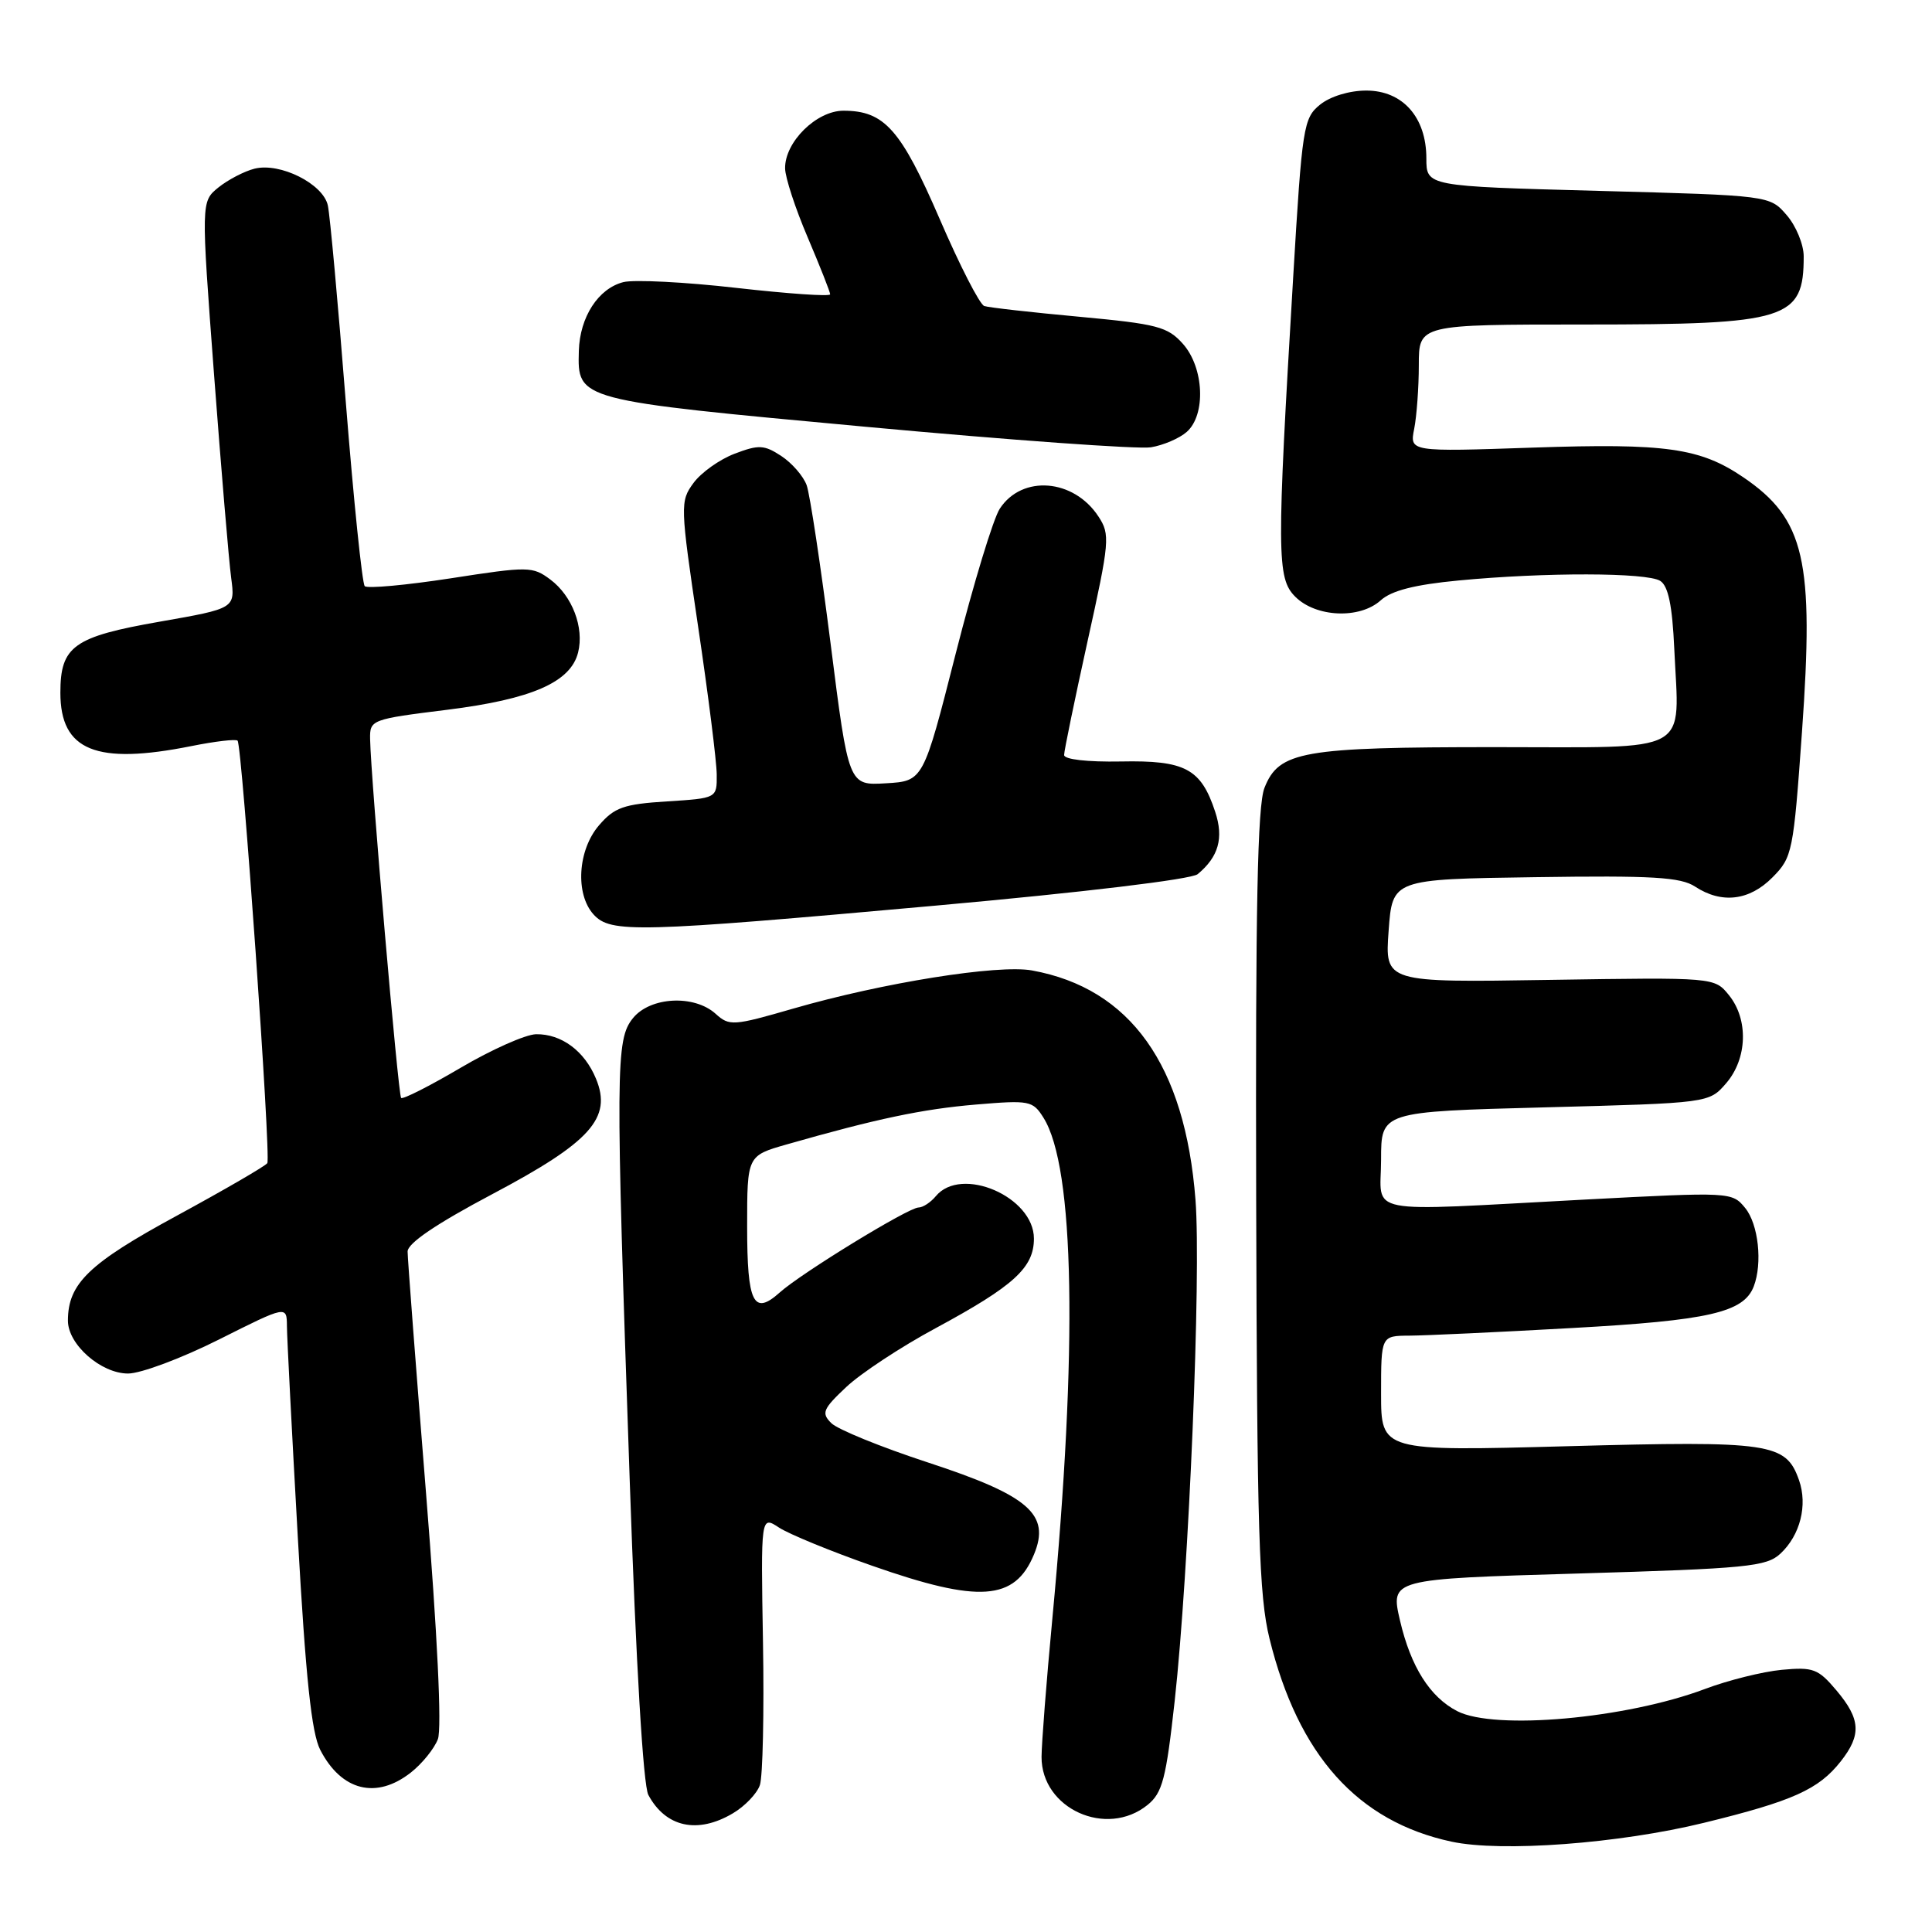 <?xml version="1.0" encoding="UTF-8" standalone="no"?>
<!DOCTYPE svg PUBLIC "-//W3C//DTD SVG 1.1//EN" "http://www.w3.org/Graphics/SVG/1.1/DTD/svg11.dtd" >
<svg xmlns="http://www.w3.org/2000/svg" xmlns:xlink="http://www.w3.org/1999/xlink" version="1.1" viewBox="0 0 256 256">
 <g >
 <path fill="currentColor"
d=" M 225.79 241.53 C 237.57 238.65 240.98 237.11 243.91 233.39 C 246.67 229.88 246.55 227.80 243.34 223.99 C 240.92 221.12 240.26 220.87 236.09 221.26 C 233.57 221.50 228.98 222.64 225.91 223.80 C 215.46 227.73 198.07 229.29 193.10 226.74 C 189.47 224.87 186.94 220.86 185.51 214.74 C 184.23 209.23 184.23 209.23 209.05 208.50 C 231.52 207.84 234.07 207.59 235.92 205.86 C 238.54 203.42 239.54 199.44 238.38 196.13 C 236.64 191.19 234.67 190.90 207.75 191.63 C 183.00 192.30 183.00 192.30 183.00 184.65 C 183.00 177.00 183.00 177.00 186.75 176.98 C 188.81 176.97 198.52 176.52 208.31 175.97 C 226.43 174.97 231.05 173.91 232.38 170.46 C 233.56 167.38 233.00 162.22 231.25 160.07 C 229.51 157.94 229.34 157.93 210.00 158.95 C 180.02 160.53 183.00 161.12 183.00 153.65 C 183.00 147.30 183.00 147.30 204.73 146.73 C 226.46 146.16 226.46 146.16 228.73 143.53 C 231.54 140.26 231.70 135.08 229.09 131.86 C 227.18 129.50 227.18 129.50 205.34 129.84 C 183.50 130.19 183.50 130.19 184.00 123.34 C 184.50 116.50 184.50 116.50 203.39 116.23 C 218.95 116.00 222.69 116.22 224.61 117.48 C 228.13 119.79 231.81 119.35 234.87 116.25 C 237.50 113.60 237.64 112.89 238.77 97.00 C 240.40 74.20 239.15 68.79 231.01 63.25 C 225.28 59.35 220.72 58.71 203.14 59.31 C 186.78 59.87 186.78 59.87 187.39 56.81 C 187.72 55.13 188.00 51.33 188.00 48.37 C 188.00 43.00 188.00 43.00 210.05 43.00 C 236.90 43.00 239.00 42.34 239.00 33.97 C 239.00 32.40 237.99 29.94 236.75 28.51 C 234.50 25.90 234.50 25.90 211.75 25.29 C 189.00 24.68 189.00 24.68 189.00 20.98 C 189.00 15.54 185.86 12.00 181.04 12.00 C 178.80 12.00 176.27 12.77 174.91 13.87 C 172.72 15.65 172.54 16.76 171.36 36.62 C 169.16 73.48 169.18 76.61 171.62 79.06 C 174.36 81.81 180.17 82.06 182.95 79.55 C 184.37 78.26 187.46 77.47 193.24 76.92 C 204.72 75.82 218.21 75.85 219.99 76.97 C 221.05 77.64 221.59 80.23 221.85 85.97 C 222.49 100.15 224.59 99.00 198.13 99.00 C 172.54 99.00 169.47 99.54 167.55 104.39 C 166.62 106.73 166.35 120.24 166.45 159.00 C 166.56 202.98 166.82 211.47 168.22 217.14 C 172.02 232.58 179.89 241.36 192.34 244.03 C 198.96 245.45 214.58 244.28 225.79 241.53 Z  M 97.10 240.28 C 98.70 239.34 100.31 237.65 100.69 236.53 C 101.07 235.42 101.26 226.92 101.10 217.67 C 100.81 200.83 100.81 200.83 103.22 202.41 C 104.55 203.28 110.10 205.56 115.56 207.47 C 129.76 212.45 134.46 212.12 137.01 205.97 C 139.21 200.66 136.35 198.17 122.97 193.79 C 116.74 191.75 110.97 189.40 110.15 188.57 C 108.81 187.24 109.03 186.71 112.13 183.79 C 114.05 181.98 119.37 178.47 123.96 176.00 C 134.35 170.39 137.00 167.98 137.00 164.12 C 137.00 158.58 127.38 154.42 124.00 158.50 C 123.32 159.32 122.29 160.00 121.71 160.00 C 120.38 160.00 106.20 168.68 103.32 171.26 C 99.84 174.38 99.00 172.68 99.00 162.51 C 99.00 153.14 99.00 153.14 104.25 151.64 C 116.14 148.24 122.22 146.96 129.30 146.36 C 136.42 145.76 136.85 145.84 138.27 148.11 C 142.40 154.68 142.82 178.65 139.44 214.50 C 138.66 222.75 138.02 230.98 138.01 232.80 C 137.99 239.66 146.61 243.57 152.06 239.16 C 154.03 237.56 154.51 235.71 155.65 225.41 C 157.54 208.23 159.17 168.93 158.41 159.00 C 157.03 141.13 149.79 130.96 136.75 128.59 C 132.26 127.77 116.95 130.22 105.12 133.64 C 97.14 135.95 96.64 135.98 94.82 134.33 C 91.98 131.77 86.17 132.07 83.87 134.91 C 81.57 137.76 81.54 141.26 83.44 196.13 C 84.28 220.63 85.23 236.56 85.91 237.84 C 88.21 242.12 92.42 243.05 97.10 240.28 Z  M 54.44 234.87 C 55.93 233.70 57.54 231.71 58.02 230.45 C 58.56 229.04 57.96 216.61 56.45 197.83 C 55.11 181.15 54.01 166.75 54.01 165.84 C 54.00 164.74 57.81 162.16 65.25 158.22 C 78.27 151.33 81.13 148.14 78.97 142.93 C 77.45 139.25 74.39 136.99 71.03 137.04 C 69.64 137.07 65.14 139.07 61.03 141.49 C 56.92 143.91 53.37 145.71 53.15 145.48 C 52.76 145.09 49.13 103.09 49.04 97.91 C 49.00 95.37 49.20 95.30 59.25 94.05 C 70.46 92.65 75.61 90.40 76.60 86.46 C 77.43 83.16 75.83 78.96 72.92 76.79 C 70.58 75.04 70.02 75.03 59.72 76.63 C 53.80 77.54 48.68 78.01 48.33 77.67 C 47.99 77.32 46.86 66.34 45.82 53.27 C 44.79 40.20 43.72 28.47 43.44 27.22 C 42.82 24.36 37.12 21.50 33.73 22.35 C 32.37 22.69 30.21 23.82 28.94 24.84 C 26.64 26.71 26.64 26.71 28.36 49.61 C 29.31 62.20 30.33 74.33 30.63 76.56 C 31.17 80.62 31.17 80.62 21.19 82.37 C 9.75 84.37 8.00 85.62 8.00 91.79 C 8.00 99.47 12.73 101.39 25.36 98.86 C 28.49 98.23 31.24 97.91 31.48 98.14 C 32.08 98.75 35.93 153.30 35.42 154.12 C 35.20 154.49 29.80 157.62 23.44 161.08 C 11.77 167.41 9.00 170.08 9.00 175.00 C 9.00 178.15 13.38 182.00 16.97 182.00 C 18.66 182.00 24.08 179.97 29.02 177.49 C 38.00 172.98 38.00 172.98 38.02 175.74 C 38.03 177.26 38.68 189.83 39.46 203.68 C 40.51 222.32 41.28 229.65 42.44 231.88 C 45.25 237.31 49.87 238.46 54.44 234.87 Z  M 123.98 120.00 C 143.54 118.24 157.87 116.52 158.70 115.83 C 161.47 113.53 162.17 111.05 161.02 107.57 C 159.14 101.85 157.04 100.73 148.53 100.90 C 144.07 100.98 141.00 100.63 141.00 100.04 C 141.00 99.49 142.40 92.72 144.10 85.00 C 147.04 71.71 147.12 70.83 145.55 68.44 C 142.27 63.43 135.43 62.89 132.48 67.40 C 131.62 68.70 128.99 77.35 126.63 86.63 C 122.34 103.50 122.34 103.50 117.39 103.79 C 112.44 104.09 112.44 104.09 110.06 85.29 C 108.75 74.96 107.32 65.51 106.89 64.30 C 106.45 63.09 104.94 61.35 103.52 60.42 C 101.26 58.94 100.54 58.90 97.34 60.12 C 95.34 60.88 92.89 62.63 91.89 64.00 C 90.11 66.43 90.12 66.94 92.50 83.00 C 93.85 92.08 94.96 100.91 94.97 102.63 C 95.00 105.77 95.00 105.77 88.37 106.19 C 82.64 106.55 81.41 106.99 79.37 109.36 C 76.55 112.64 76.20 118.46 78.65 121.17 C 80.91 123.66 84.33 123.57 123.98 120.00 Z  M 157.25 57.23 C 159.81 54.97 159.55 48.73 156.75 45.57 C 154.72 43.29 153.37 42.93 143.00 41.97 C 136.68 41.39 131.01 40.75 130.42 40.55 C 129.82 40.35 127.16 35.16 124.51 29.01 C 119.37 17.13 117.18 14.67 111.76 14.67 C 108.19 14.67 103.98 18.82 104.03 22.31 C 104.04 23.51 105.39 27.64 107.03 31.47 C 108.66 35.31 110.00 38.69 110.00 39.00 C 110.00 39.31 104.42 38.92 97.60 38.15 C 90.78 37.37 84.03 37.03 82.61 37.38 C 79.28 38.22 76.83 42.00 76.70 46.49 C 76.52 53.05 76.38 53.01 114.70 56.55 C 133.84 58.32 150.85 59.54 152.50 59.27 C 154.15 59.00 156.29 58.08 157.25 57.23 Z "/>
</g>
</svg>
